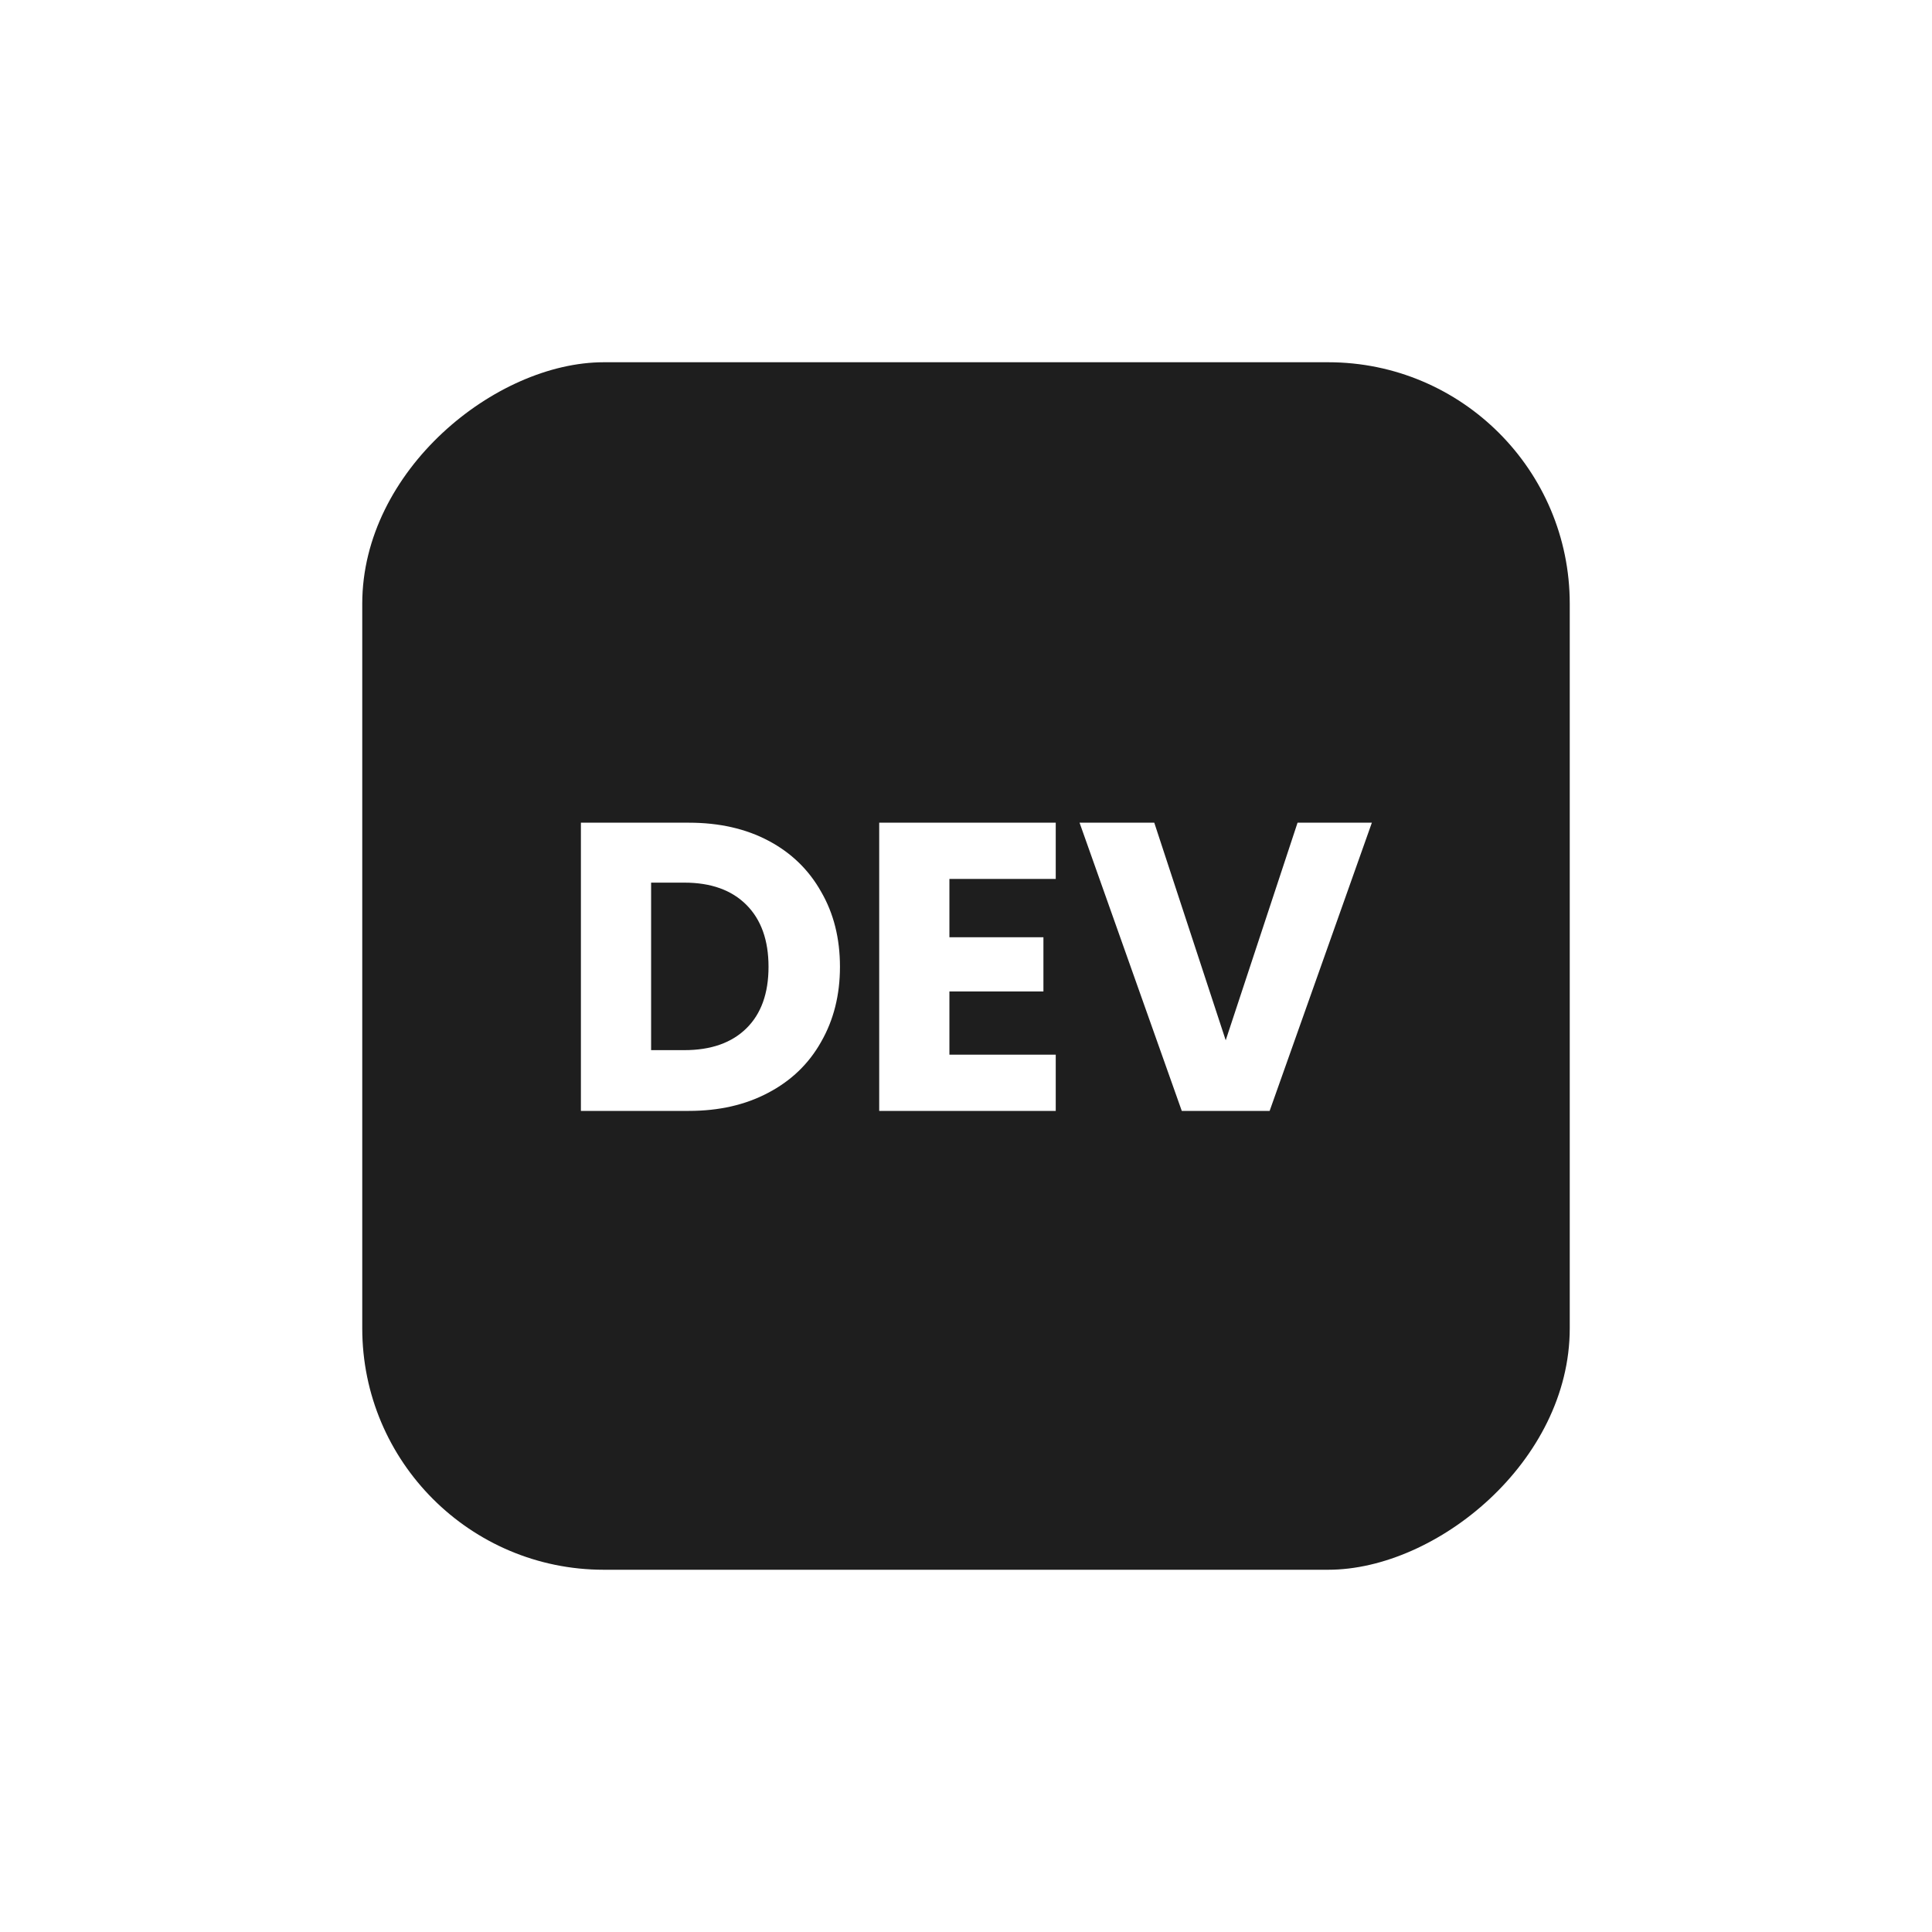 <svg width="80" height="80" viewBox="0 0 80 80" fill="none" xmlns="http://www.w3.org/2000/svg">
<g filter="url(#filter0_d_1_14)">
<rect x="15" y="61" width="50" height="50" rx="10" transform="rotate(-90 15 61)" fill="#1E1E1E"/>
<path d="M28.525 30.066C29.783 30.066 30.882 30.315 31.823 30.814C32.764 31.313 33.489 32.015 33.999 32.922C34.52 33.817 34.781 34.854 34.781 36.033C34.781 37.2 34.52 38.237 33.999 39.144C33.489 40.051 32.758 40.753 31.806 41.252C30.865 41.751 29.772 42 28.525 42H24.054V30.066H28.525ZM28.338 39.484C29.437 39.484 30.293 39.184 30.905 38.583C31.517 37.982 31.823 37.132 31.823 36.033C31.823 34.934 31.517 34.078 30.905 33.466C30.293 32.854 29.437 32.548 28.338 32.548H26.961V39.484H28.338ZM39.313 32.395V34.809H43.206V37.053H39.313V39.671H43.716V42H36.406V30.066H43.716V32.395H39.313ZM56.806 30.066L52.573 42H48.935L44.702 30.066H47.796L50.754 39.076L53.729 30.066H56.806Z" fill="white"/>
</g>
<defs>
<filter id="filter0_d_1_14" x="0" y="0" width="80" height="80" filterUnits="userSpaceOnUse" color-interpolation-filters="sRGB">
<feFlood flood-opacity="0" result="BackgroundImageFix"/>
<feColorMatrix in="SourceAlpha" type="matrix" values="0 0 0 0 0 0 0 0 0 0 0 0 0 0 0 0 0 0 127 0" result="hardAlpha"/>
<feOffset dy="4"/>
<feGaussianBlur stdDeviation="7.5"/>
<feComposite in2="hardAlpha" operator="out"/>
<feColorMatrix type="matrix" values="0 0 0 0 0.086 0 0 0 0 0.09 0 0 0 0 0.098 0 0 0 0.25 0"/>
<feBlend mode="normal" in2="BackgroundImageFix" result="effect1_dropShadow_1_14"/>
<feBlend mode="normal" in="SourceGraphic" in2="effect1_dropShadow_1_14" result="shape"/>
</filter>
</defs>
</svg>
